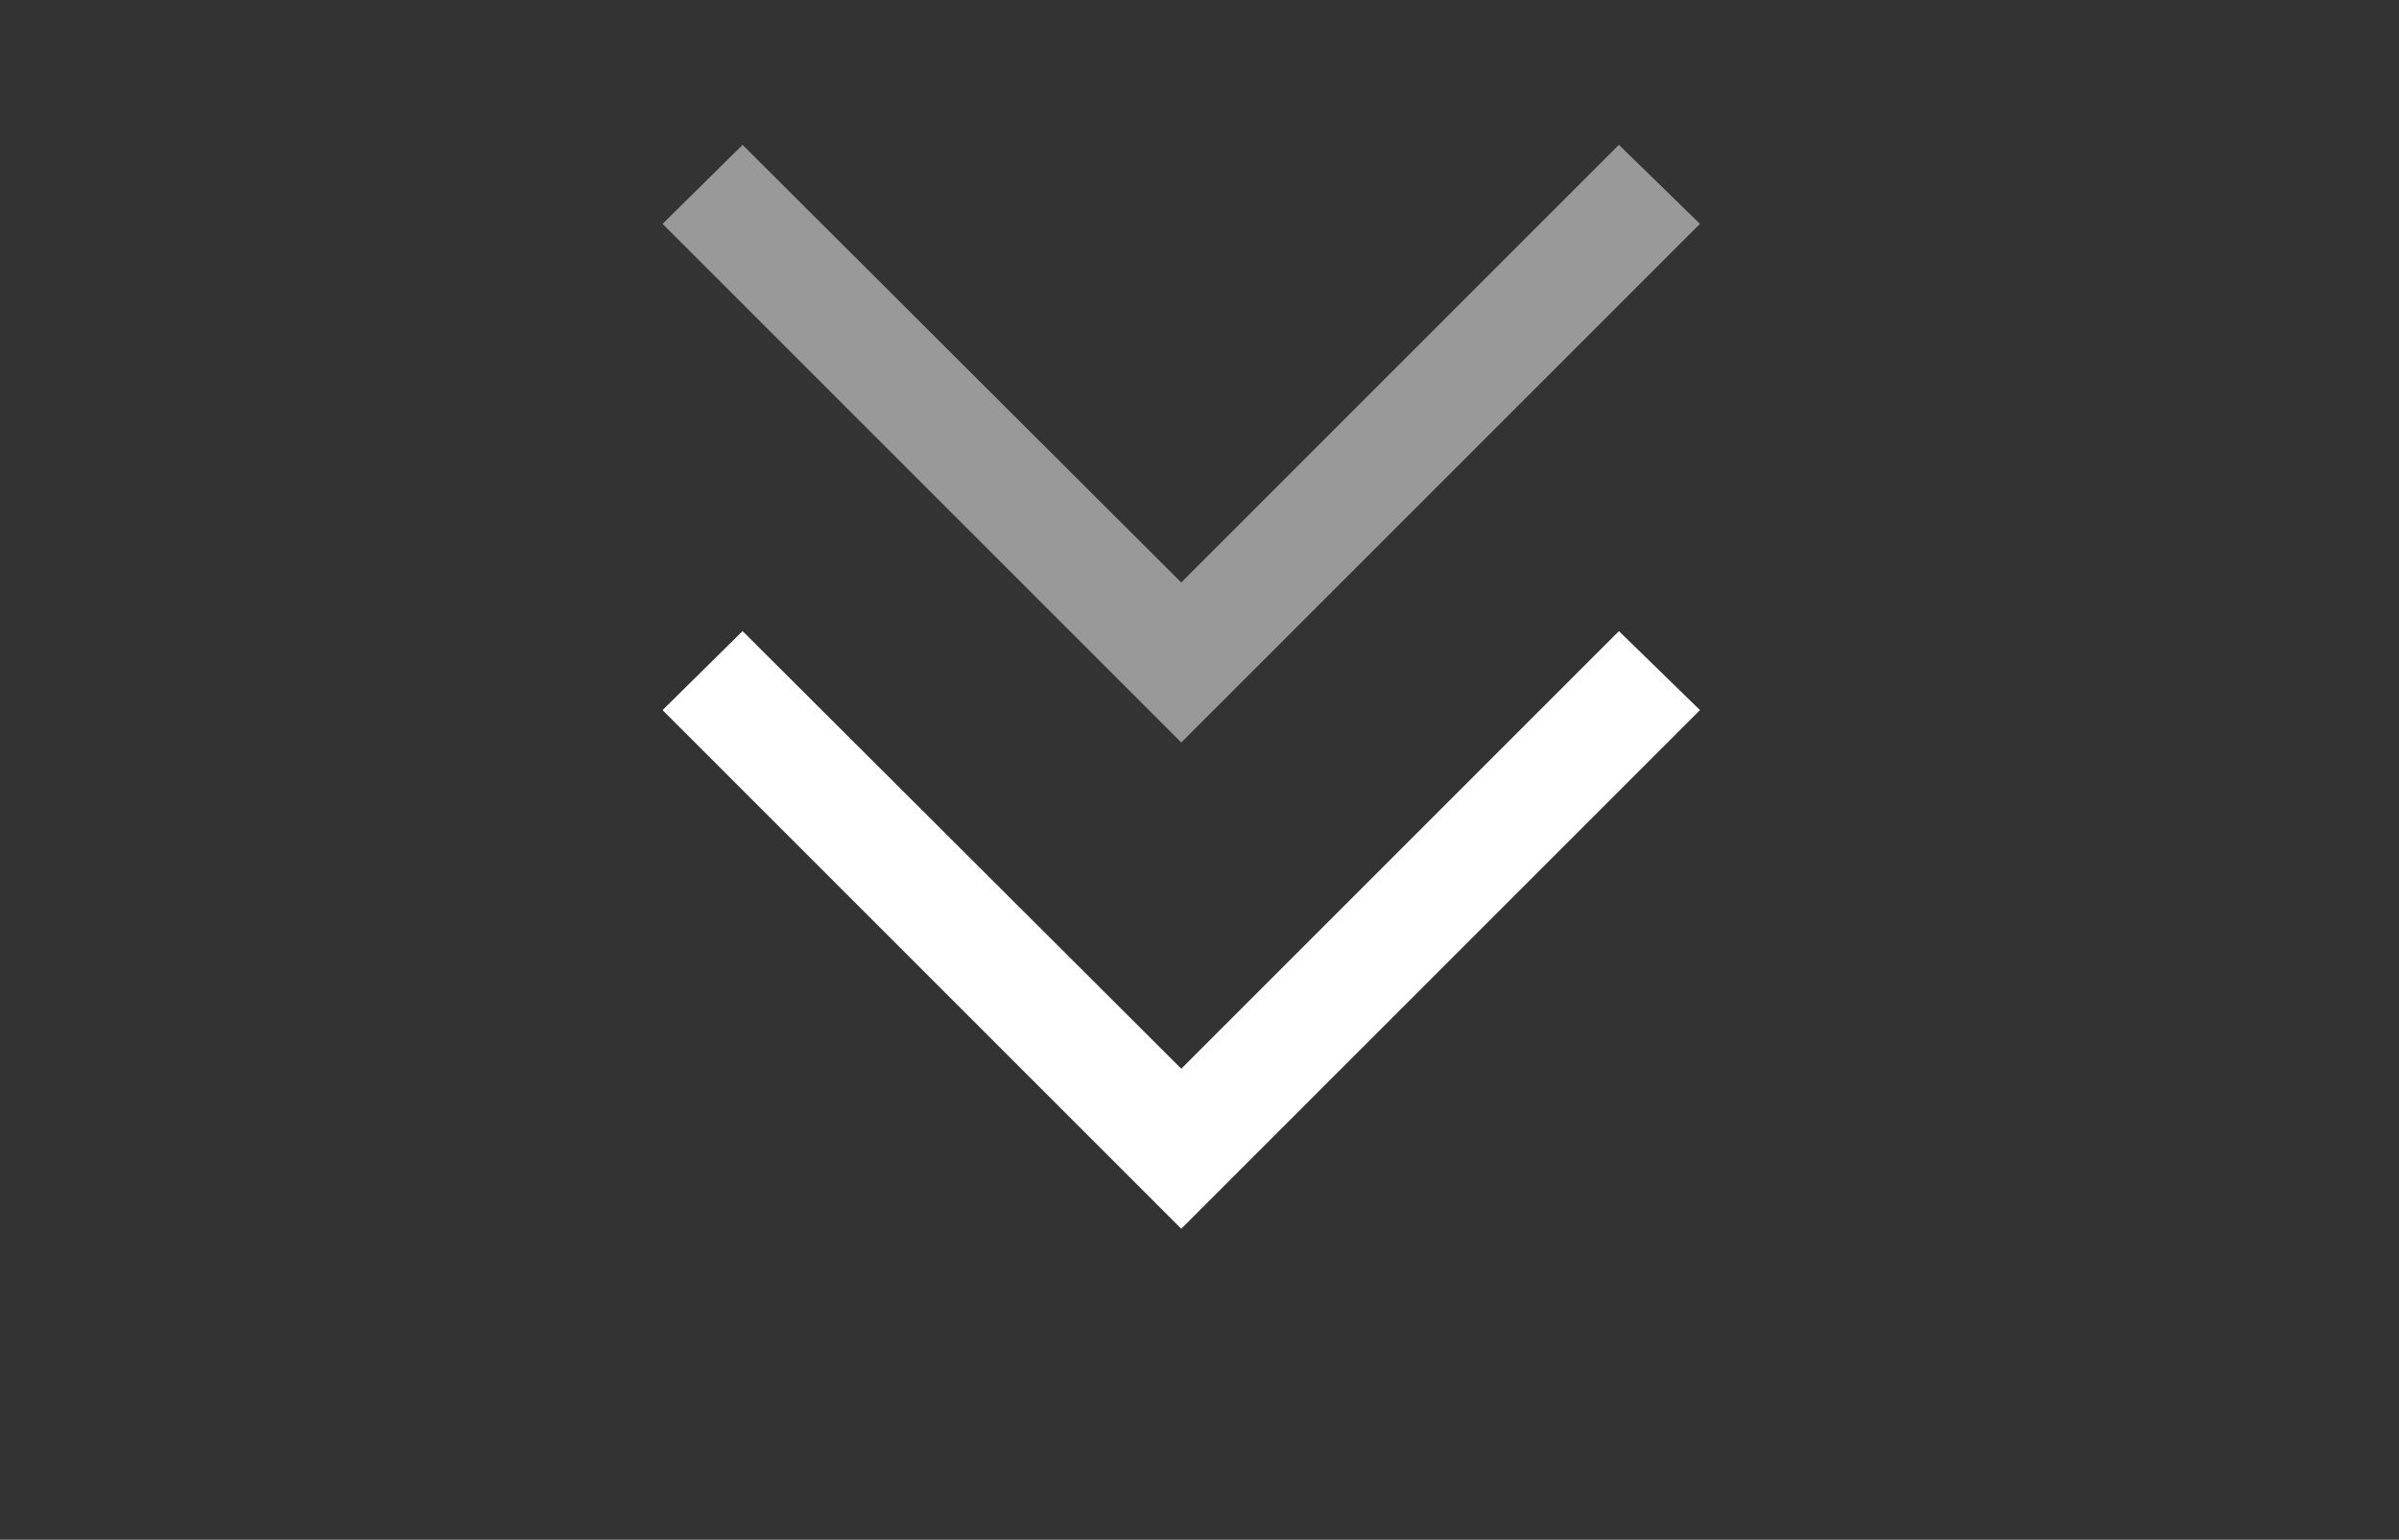 <svg width="148" height="95" viewBox="0 0 148 95" fill="none" xmlns="http://www.w3.org/2000/svg">
<rect x="0" y="0" width="148" height="95" fill="#333333" stroke="none"/>
<path d="M72.875 45.812L40.875 13.812L45.812 8.938L72.875 35.938L99.875 8.938L104.875 13.812L72.875 45.812Z" fill="white" fill-opacity="0.5"/>
<path d="M72.875 75.812L40.875 43.812L45.812 38.938L72.875 65.938L99.875 38.938L104.875 43.812L72.875 75.812Z" fill="white"/>
</svg>
